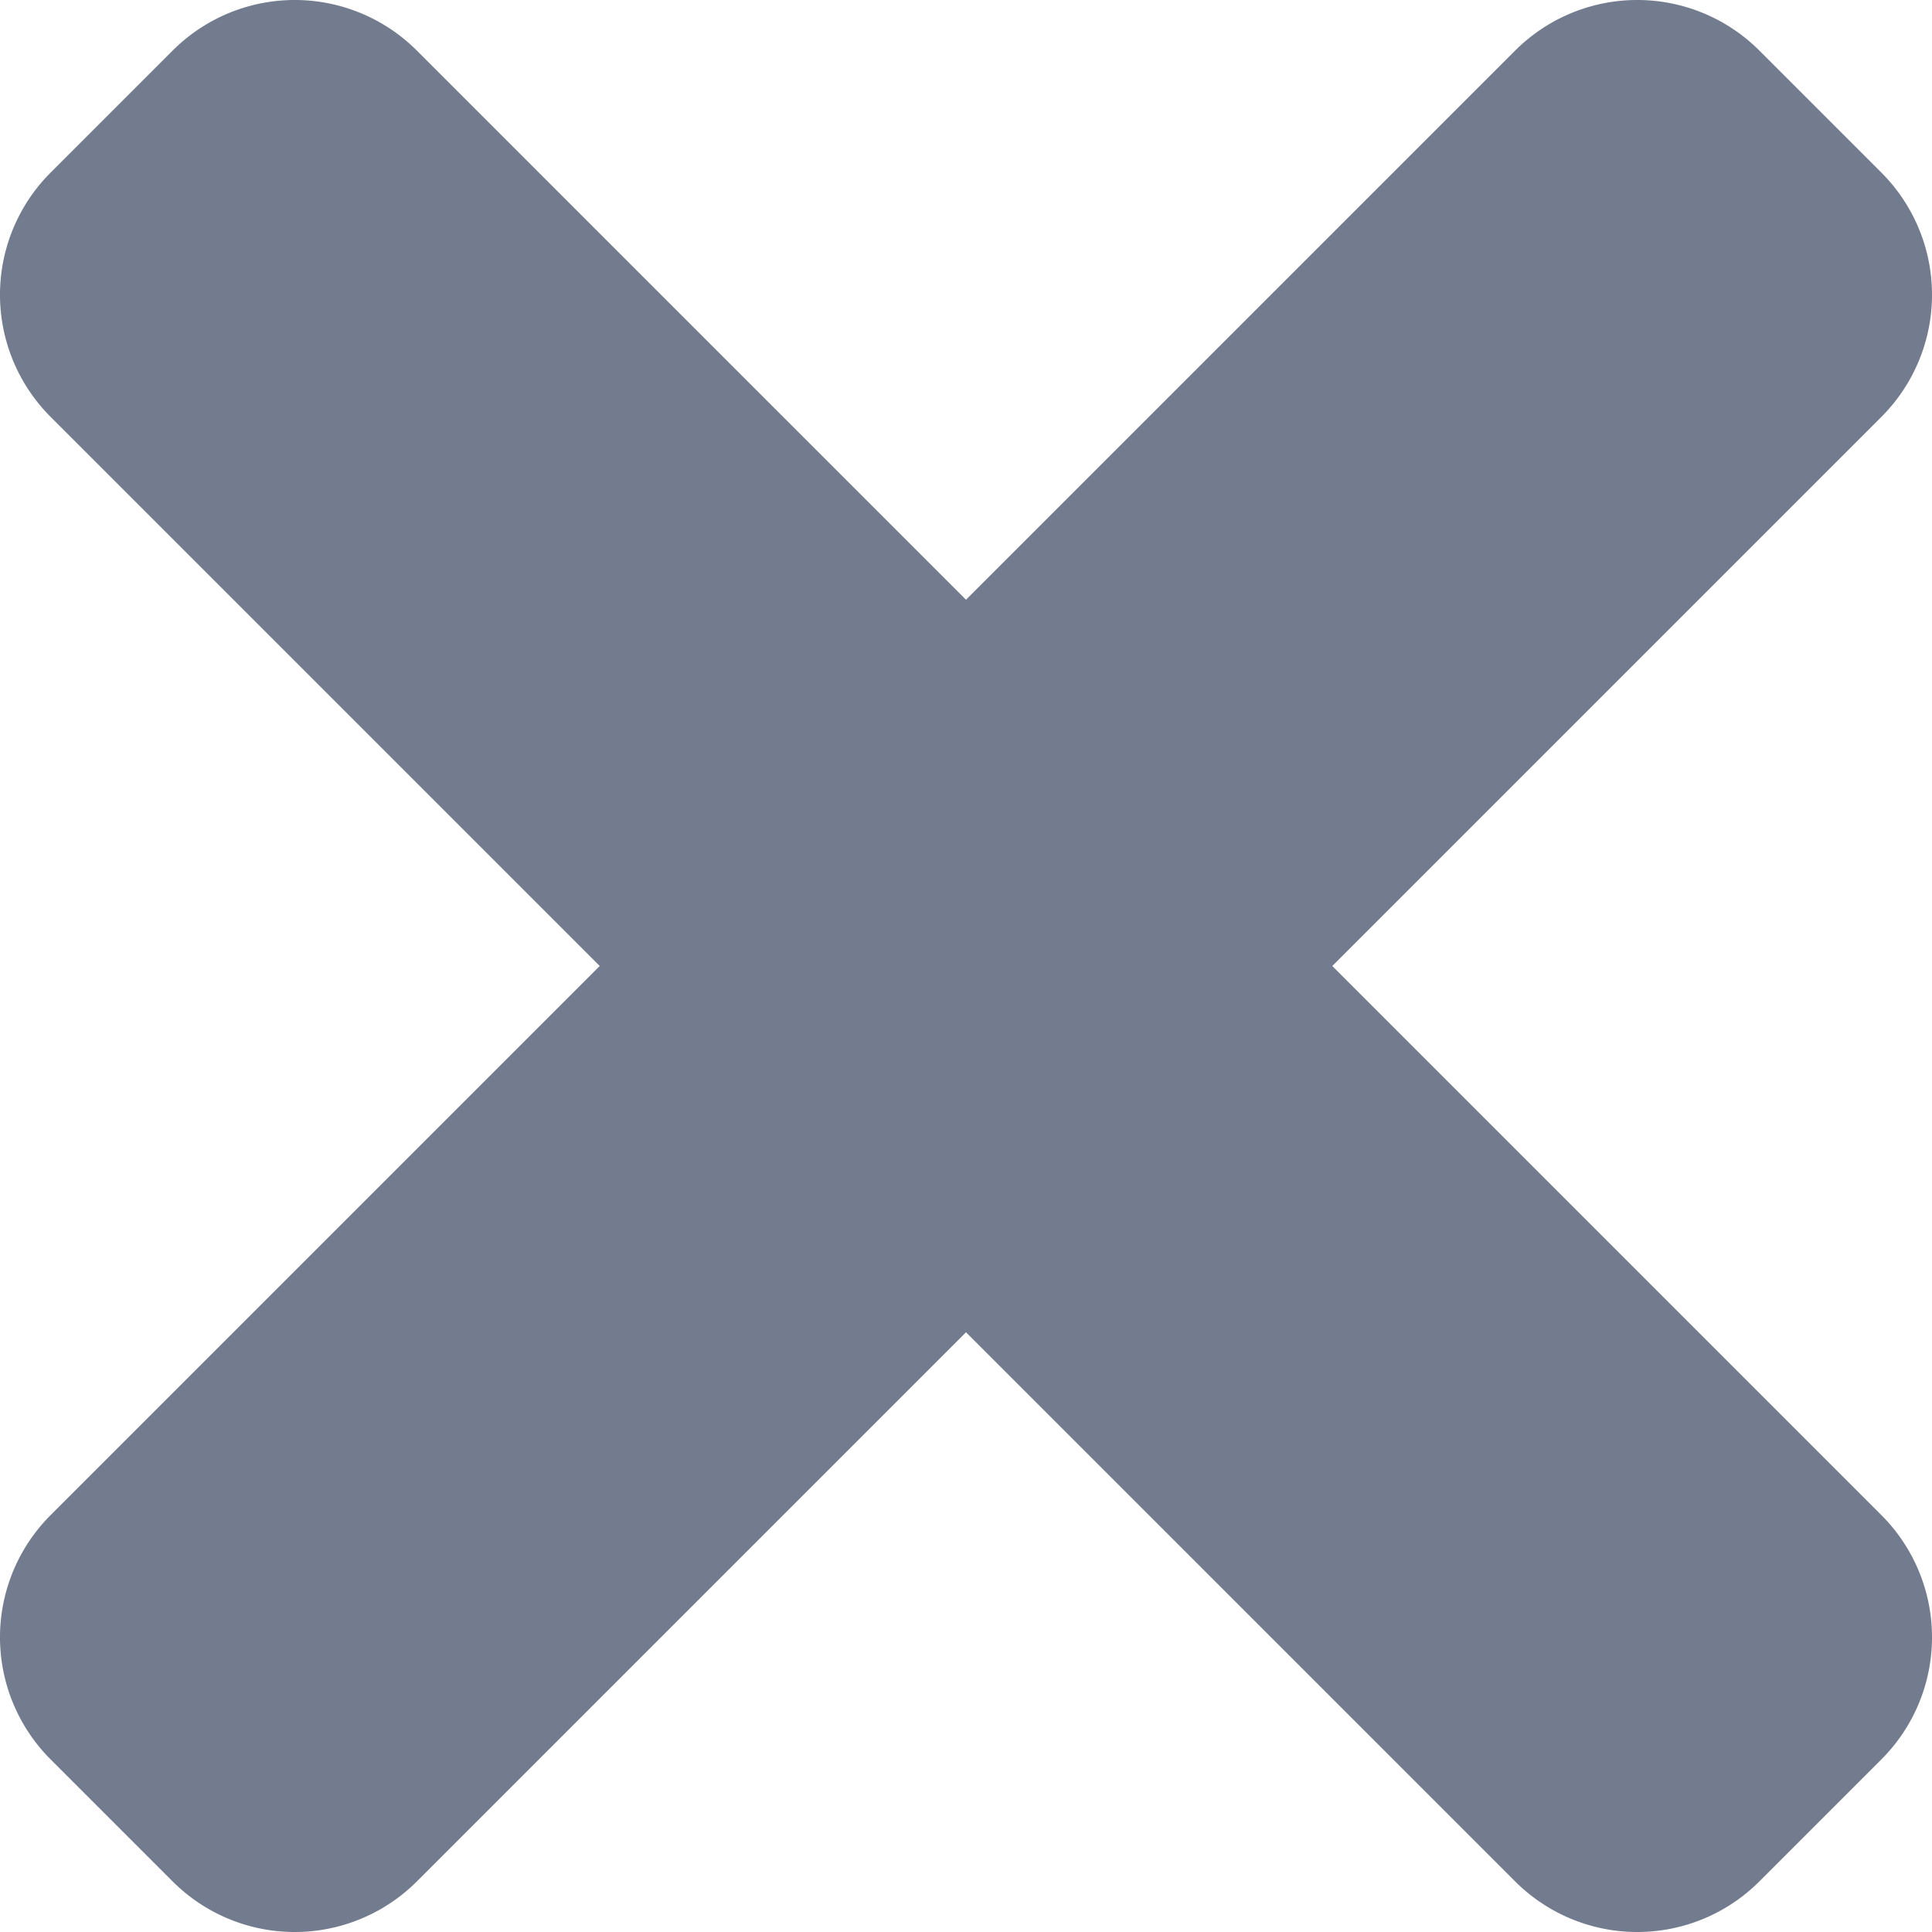 <svg xmlns="http://www.w3.org/2000/svg" width="8.482" height="8.482" viewBox="0 0 8.482 8.482"><path d="M5.849,84.241,8.26,81.83a.758.758,0,0,0,0-1.072l-.536-.536a.758.758,0,0,0-1.072,0L4.241,82.633,1.83,80.222a.758.758,0,0,0-1.072,0l-.536.536a.758.758,0,0,0,0,1.072l2.411,2.411L.222,86.652a.758.758,0,0,0,0,1.072l.536.536a.758.758,0,0,0,1.072,0l2.411-2.411L6.652,88.26a.758.758,0,0,0,1.072,0l.536-.536a.758.758,0,0,0,0-1.072Z" transform="translate(0 -80)" fill="#727c8e"/></svg>